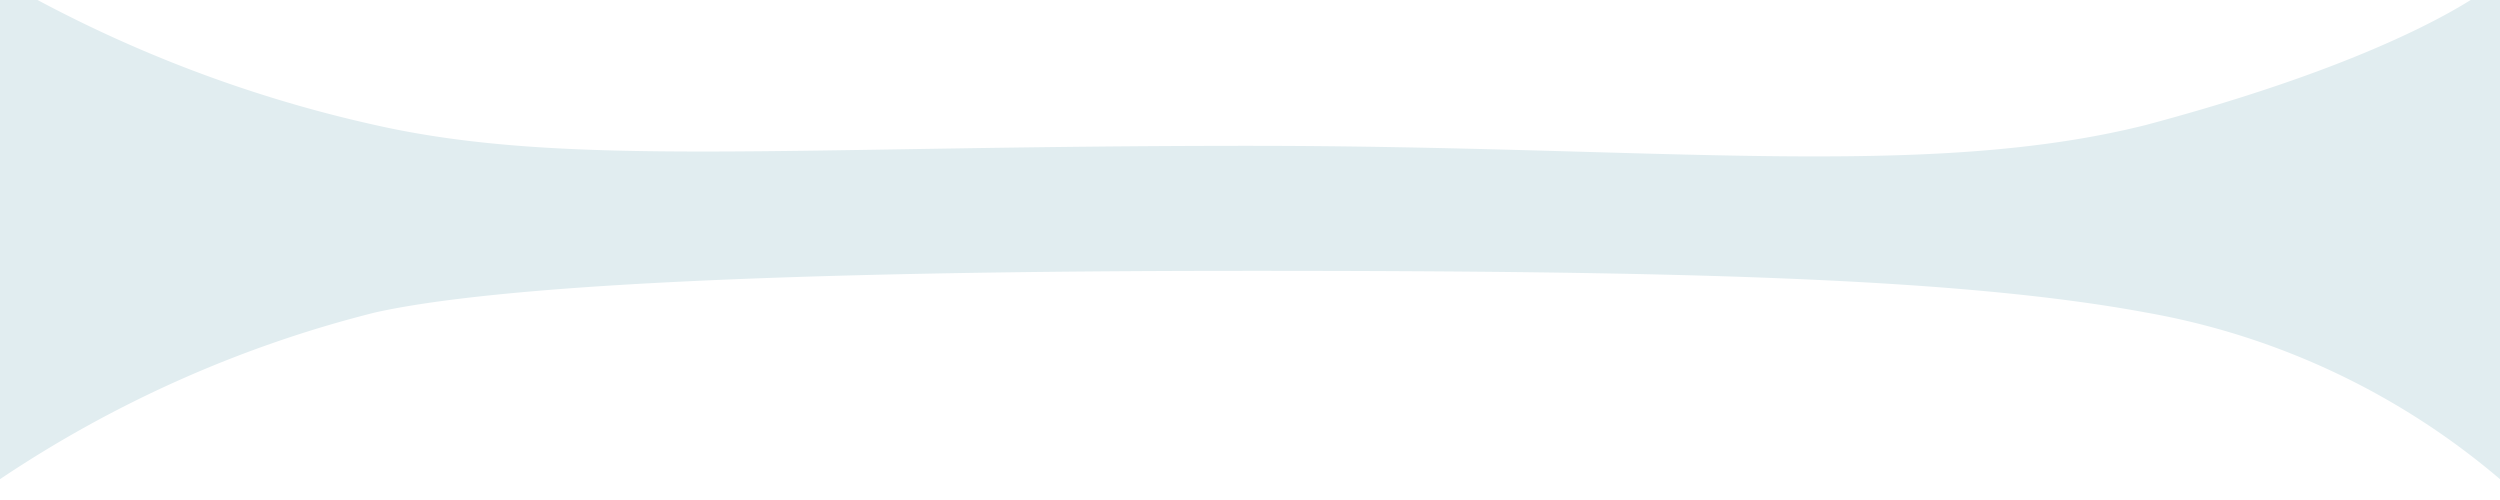 <svg xmlns="http://www.w3.org/2000/svg" xmlns:xlink="http://www.w3.org/1999/xlink" width="120" height="24" viewBox="0 0 120 24">
  <defs>
    <style>
      .cls-1 {
        fill: #e1edf0;
        fill-rule: evenodd;
        filter: url(#filter);
      }
    </style>
    <filter id="filter" x="436" y="95" width="120" height="24" filterUnits="userSpaceOnUse">
      <feGaussianBlur result="blur" stdDeviation="1.732" in="SourceAlpha"/>
      <feFlood result="flood" flood-color="#5988a6" flood-opacity="0.3"/>
      <feComposite result="composite" operator="out" in2="blur"/>
      <feOffset result="offset" dy="1"/>
      <feComposite result="composite-2" operator="in" in2="SourceAlpha"/>
      <feBlend result="blend" mode="multiply" in2="SourceGraphic"/>
      <feGaussianBlur result="blur-2" stdDeviation="1.414" in="SourceAlpha"/>
      <feFlood result="flood-2" flood-color="#fff" flood-opacity="0.2"/>
      <feComposite result="composite-3" operator="out" in2="blur-2"/>
      <feOffset result="offset-2" dy="-2"/>
      <feComposite result="composite-4" operator="in" in2="SourceAlpha"/>
      <feBlend result="blend-2" mode="multiply" in2="blend"/>
    </filter>
  </defs>
  <path id="wizard-center" class="cls-1" d="M436,95a63.727,63.727,0,0,0,18,7c9.13,2.063,19.632,1,42,1,19.585,0,32.445,1.651,43-1,13.325-3.553,17-7,17-7v24a35.757,35.757,0,0,0-17-8c-9.075-1.683-22.719-2-43-2-22.707,0-36.278.723-42,2a57.4,57.4,0,0,0-18,8V95Z" transform="translate(-436 -95)"/>
</svg>
